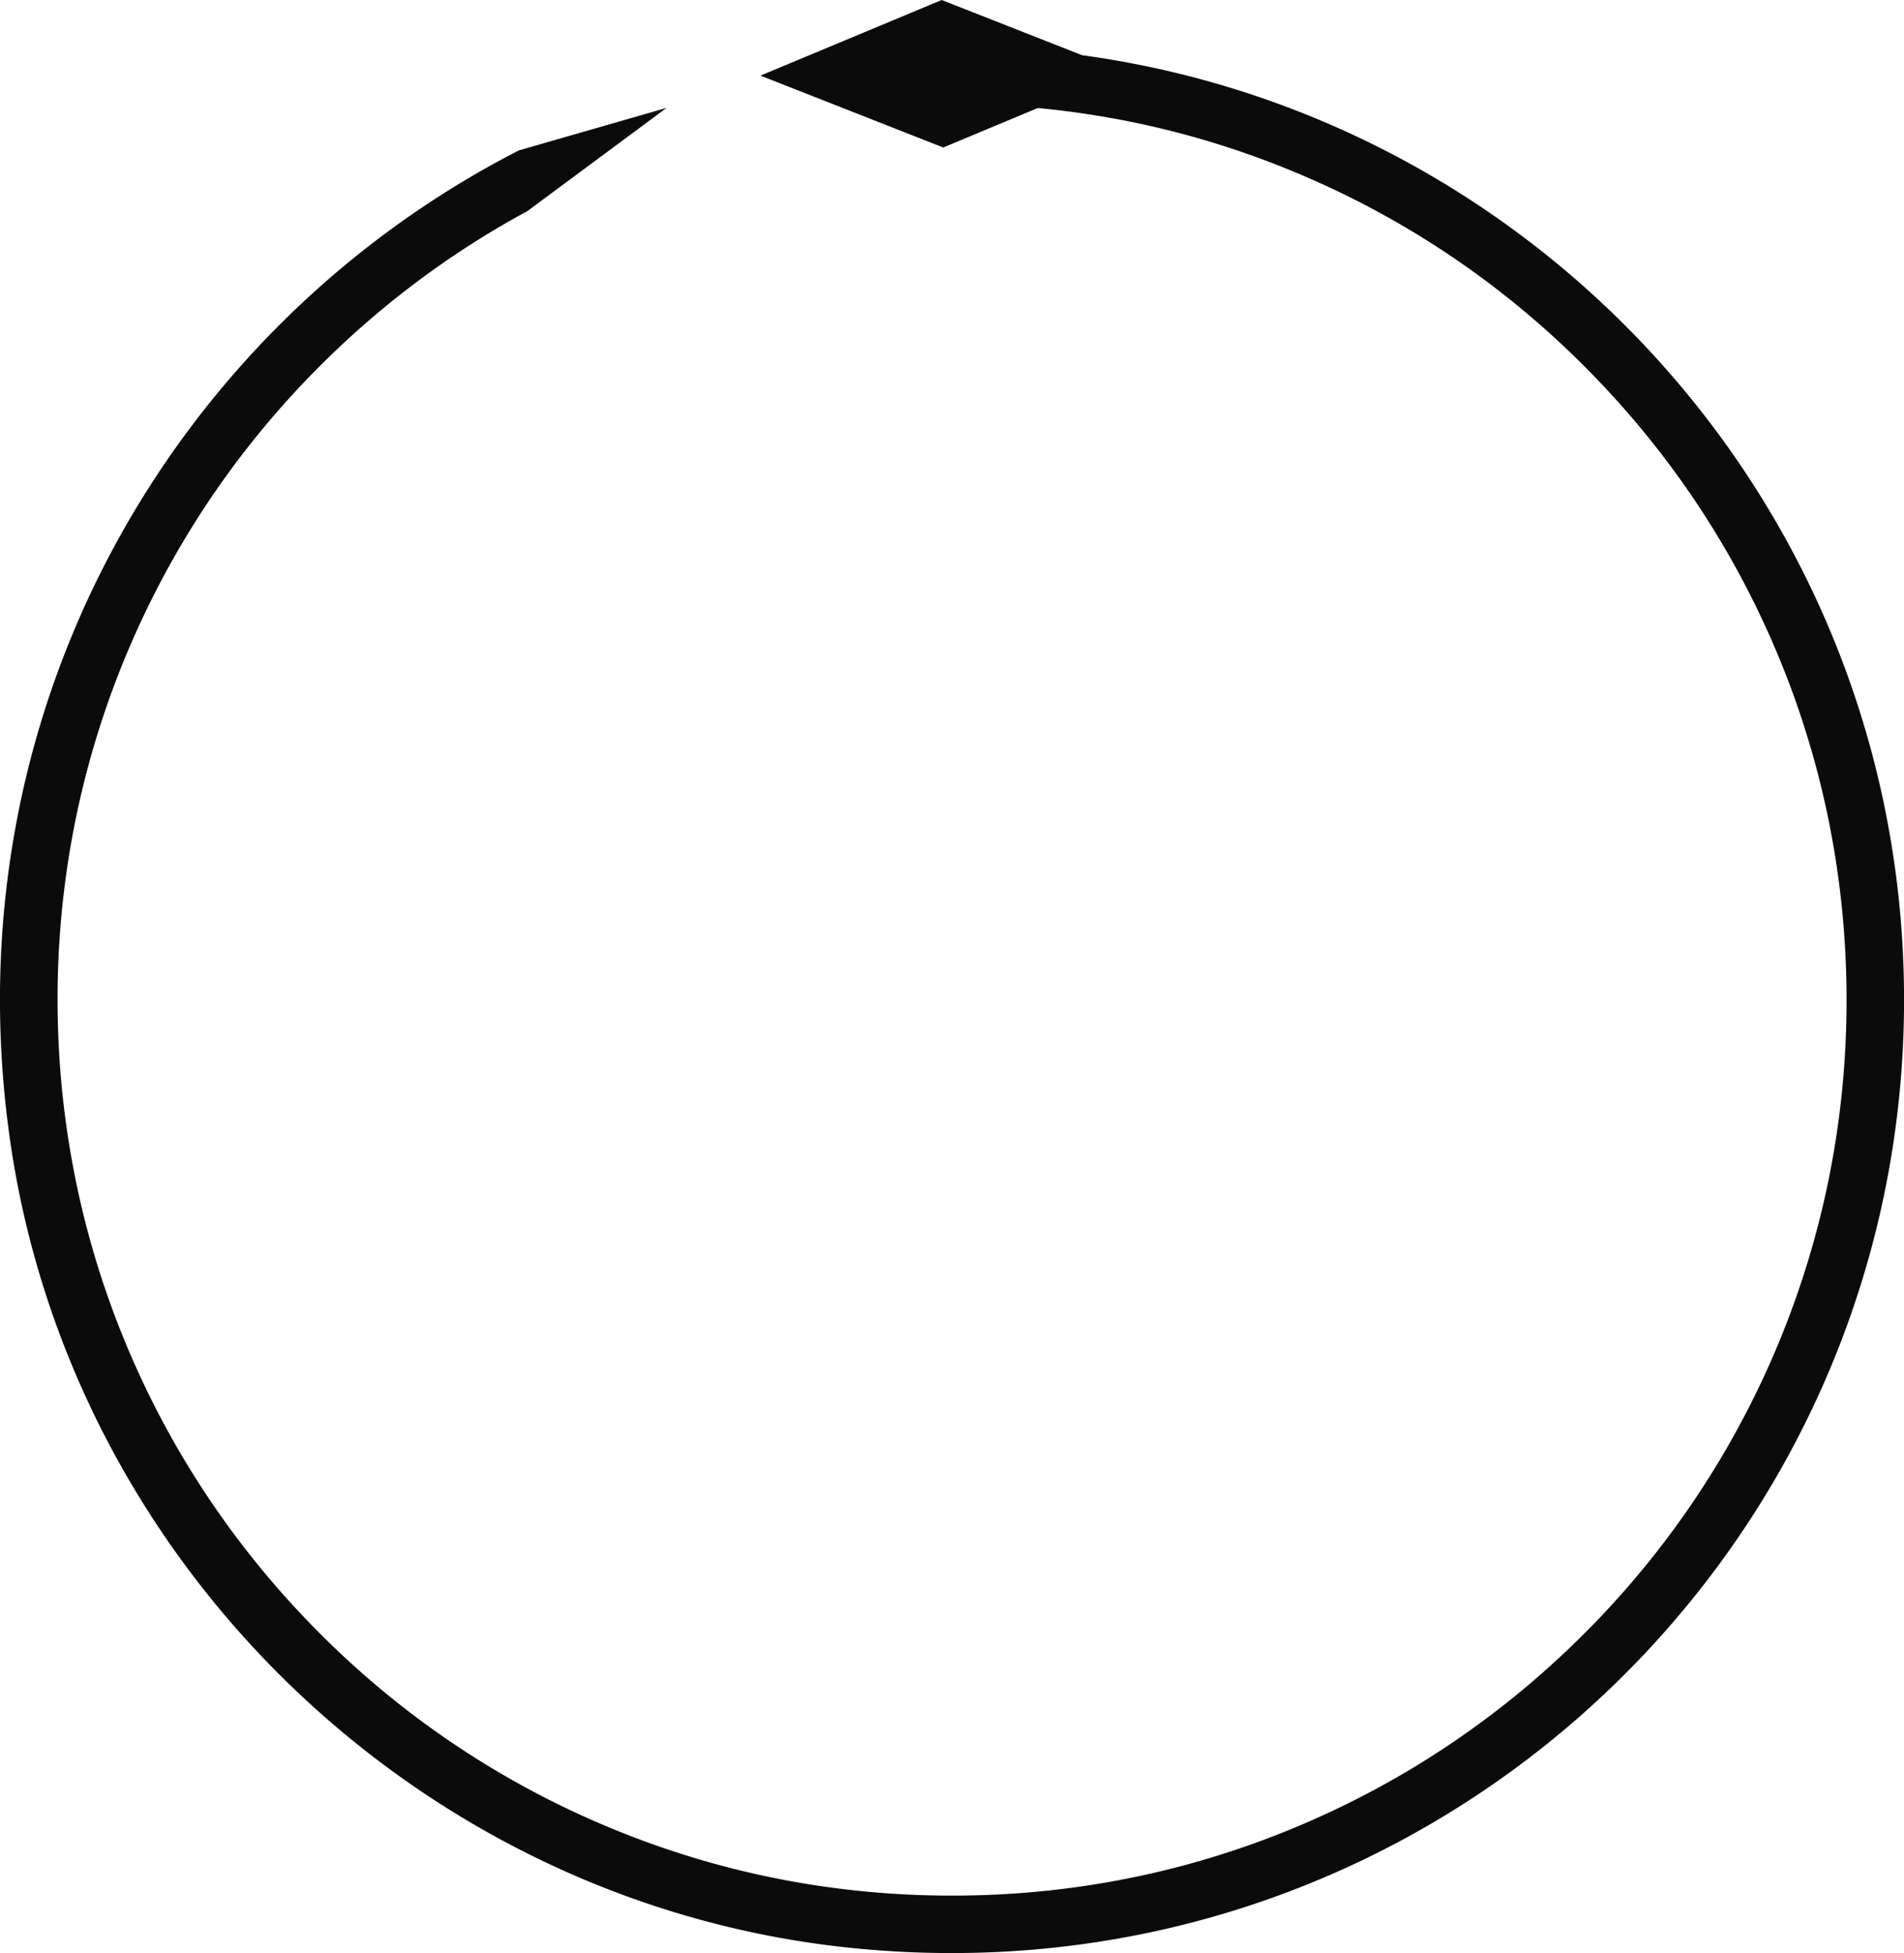 <svg xmlns="http://www.w3.org/2000/svg" viewBox="0 0 142.79 146.45"><path d="M81.15 4.14 70.62 0 57.03 5.67l13.71 5.39 7.09-2.96c6.55.62 12.93 2.19 19.04 4.71 8.02 3.3 15.25 8.07 21.47 14.18 6.22 6.11 11.14 13.24 14.6 21.2 3.58 8.24 5.44 17.02 5.54 26.09.09 9.07-1.59 17.88-5 26.2a66.997 66.997 0 0 1-14.16 21.5c-6.1 6.23-13.22 11.15-21.18 14.62-8.23 3.59-17 5.45-26.05 5.54-9.06.09-17.86-1.59-26.16-5.01a66.761 66.761 0 0 1-21.47-14.18c-6.22-6.11-11.14-13.24-14.6-21.2-3.58-8.24-5.44-17.02-5.54-26.09-.09-9.07 1.59-17.88 5-26.2 3.3-8.03 8.06-15.27 14.16-21.5 4.74-4.84 10.1-8.89 15.98-12.08s.09-.05.09-.05l10.44-7.74-11.05 3.18-.11.03v.02C12.99 24.61-3.67 53.21.69 85.04c4.42 32.28 30.92 57.8 63.3 61.04 43.12 4.32 79.23-29.69 78.8-71.85-.37-35.92-27.12-65.37-61.63-70.09Z" style="fill:#0b0b0b"/></svg>